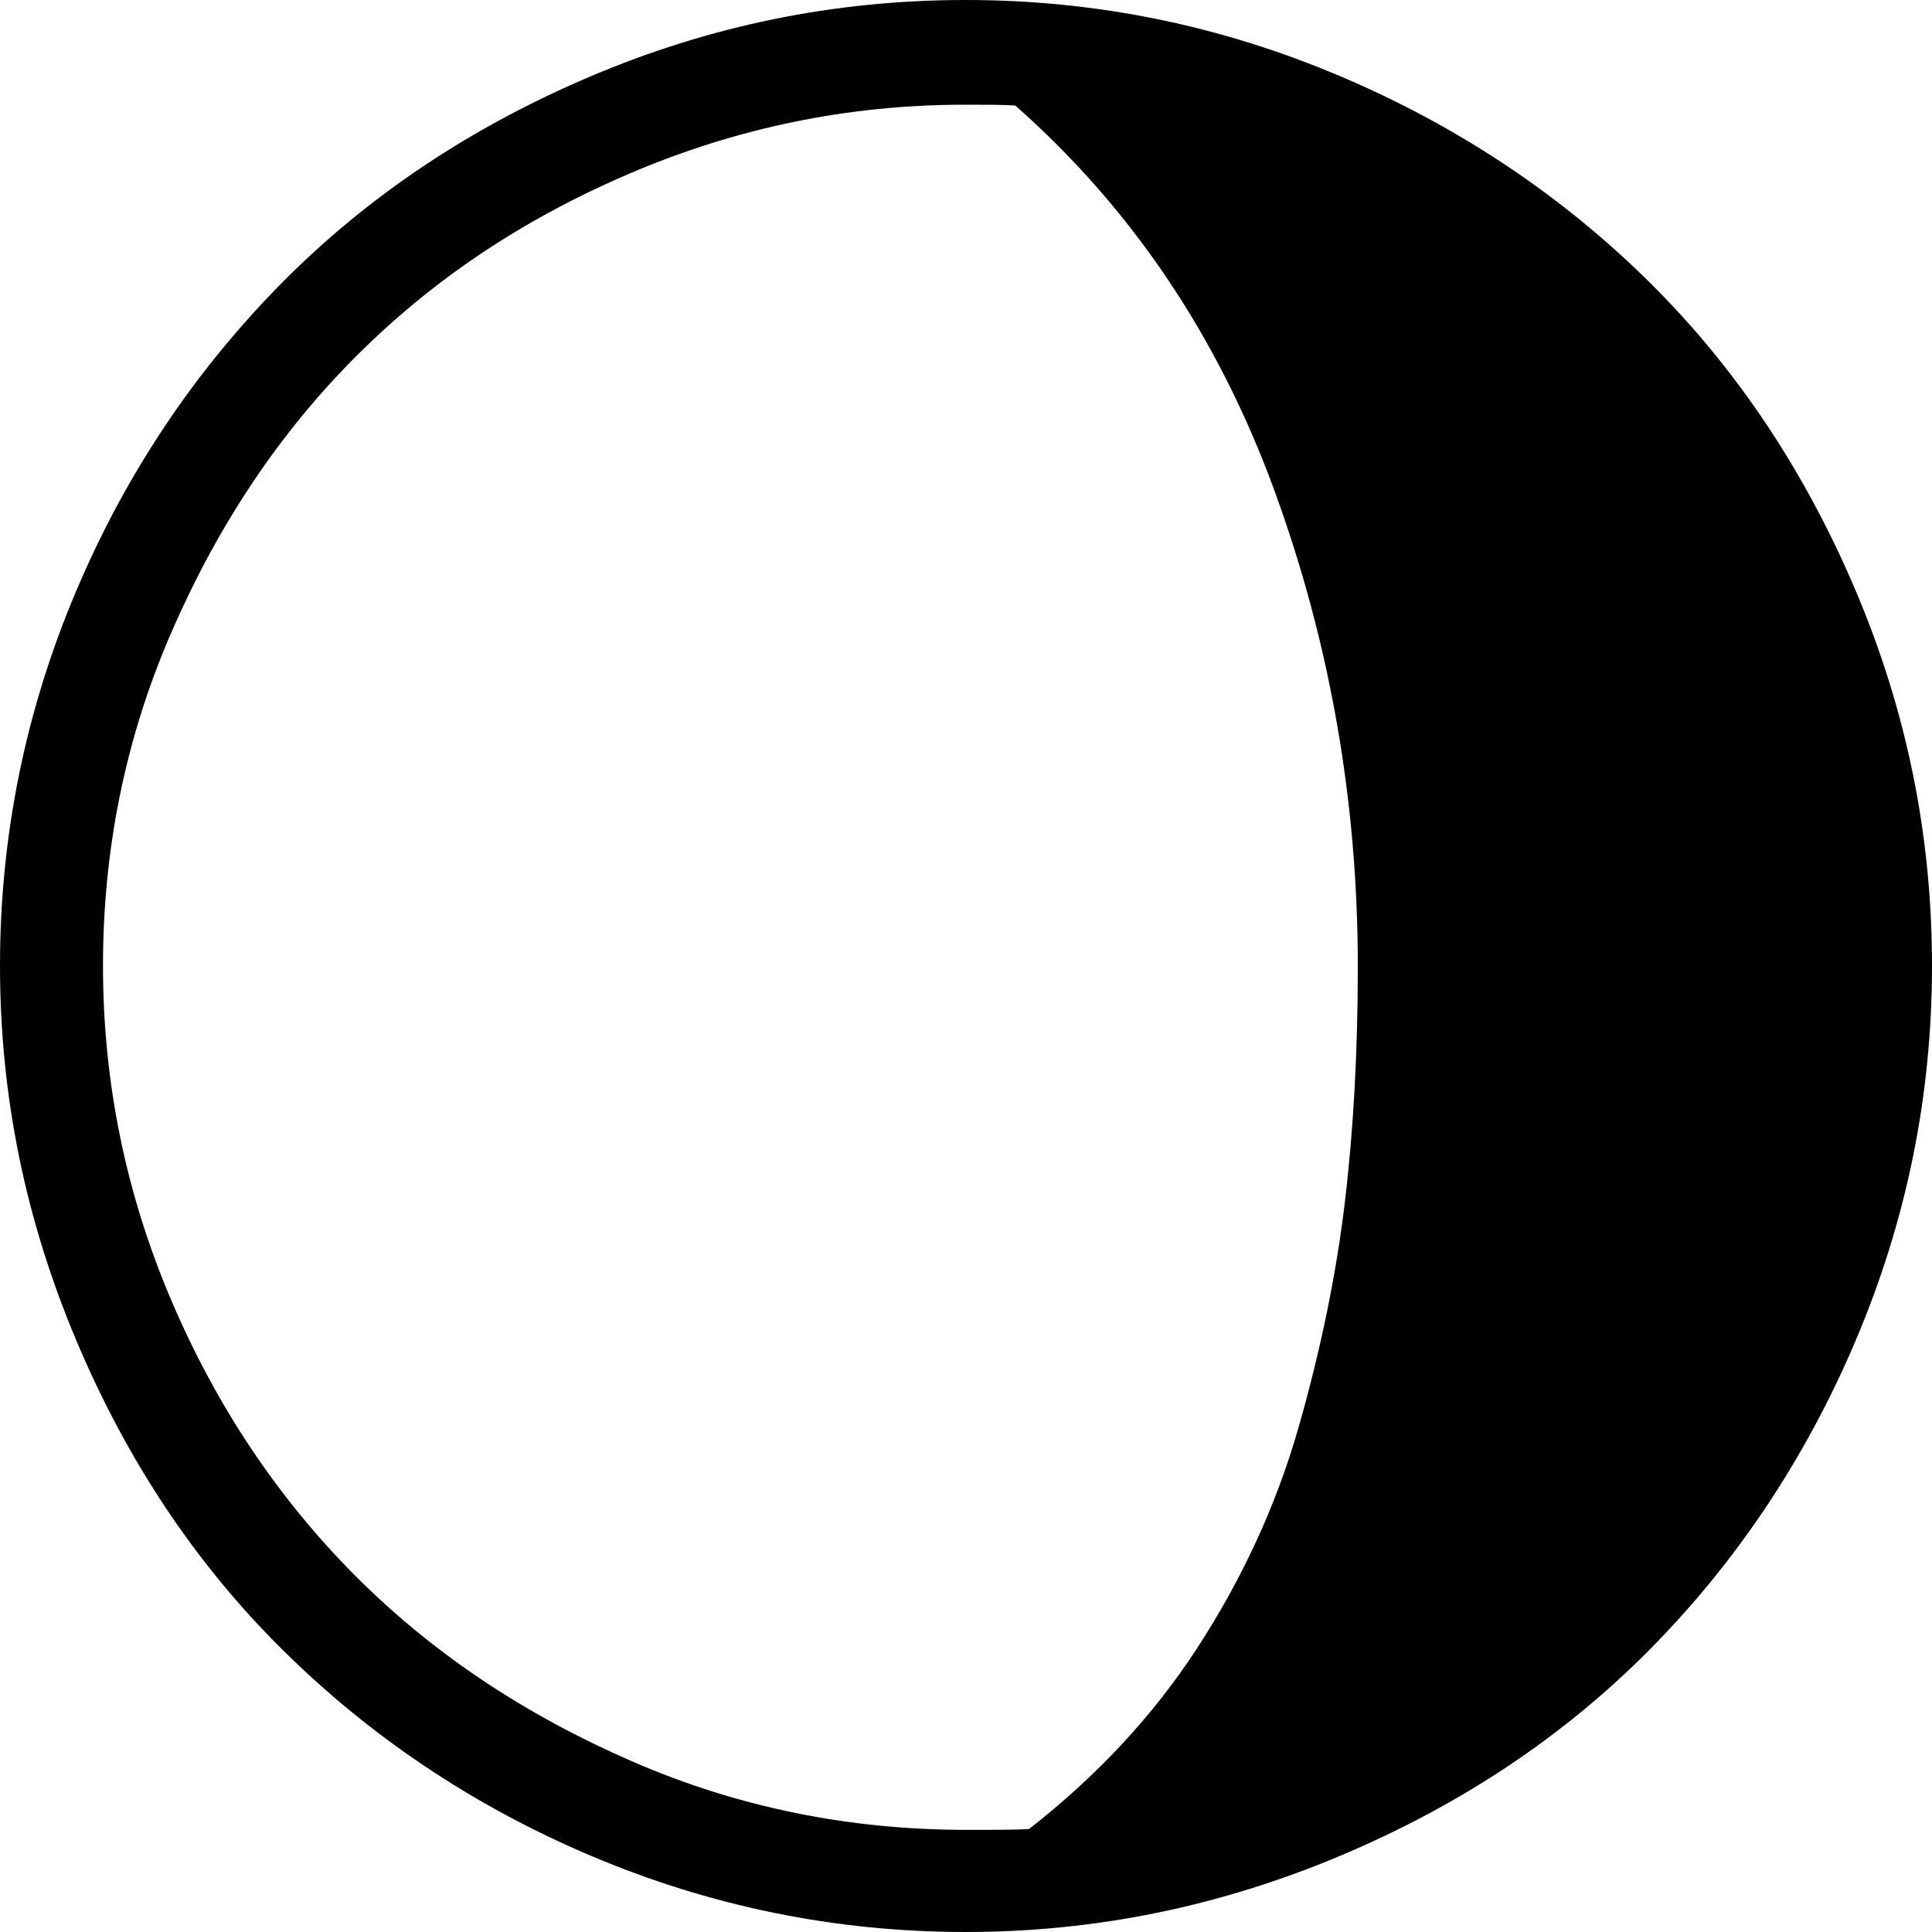 <?xml version="1.0" encoding="UTF-8" standalone="no"?>
<svg xmlns="http://www.w3.org/2000/svg" xmlns:svg="http://www.w3.org/2000/svg" xml:space="preserve" viewBox="0 0 22.51 22.51" version="1.1" id="svg1" width="22.51" height="22.51" fill="currentColor">
  <defs id="defs1" fill="currentColor"/>
  <path d="M 0,11.25 C 0,9.73 0.3,8.27 0.89,6.88 1.48,5.49 2.29,4.3 3.29,3.29 4.29,2.28 5.49,1.48 6.88,0.89 8.27,0.3 9.72,0 11.25,0 c 1.53,0 2.98,0.3 4.37,0.89 1.39,0.59 2.59,1.4 3.6,2.4 1.01,1 1.81,2.2 2.4,3.59 0.59,1.39 0.89,2.84 0.89,4.37 0,1.53 -0.3,2.98 -0.89,4.37 -0.59,1.39 -1.4,2.59 -2.4,3.6 -1,1.01 -2.2,1.81 -3.6,2.4 -1.4,0.59 -2.85,0.89 -4.37,0.89 -1.52,0 -2.98,-0.3 -4.37,-0.89 -1.39,-0.59 -2.58,-1.4 -3.59,-2.4 -1.01,-1 -1.81,-2.2 -2.4,-3.6 C 0.3,14.22 0,12.78 0,11.25 m 1.2,0 c 0,1.37 0.27,2.67 0.8,3.91 0.53,1.24 1.25,2.31 2.15,3.21 0.9,0.9 1.97,1.61 3.21,2.15 1.24,0.54 2.54,0.8 3.9,0.8 0.33,0 0.58,0 0.73,-0.01 0.78,-0.61 1.44,-1.31 1.96,-2.11 0.52,-0.8 0.92,-1.66 1.18,-2.57 0.26,-0.91 0.44,-1.79 0.54,-2.63 0.1,-0.84 0.15,-1.75 0.15,-2.74 C 15.82,9.35 15.5,7.5 14.85,5.72 14.2,3.94 13.2,2.44 11.83,1.23 11.7,1.22 11.51,1.22 11.24,1.22 9.88,1.22 8.58,1.49 7.34,2.02 6.1,2.55 5.05,3.25 4.15,4.15 3.25,5.05 2.54,6.12 2,7.36 1.46,8.6 1.2,9.9 1.2,11.25" id="path1" fill="currentColor"/>
</svg>
